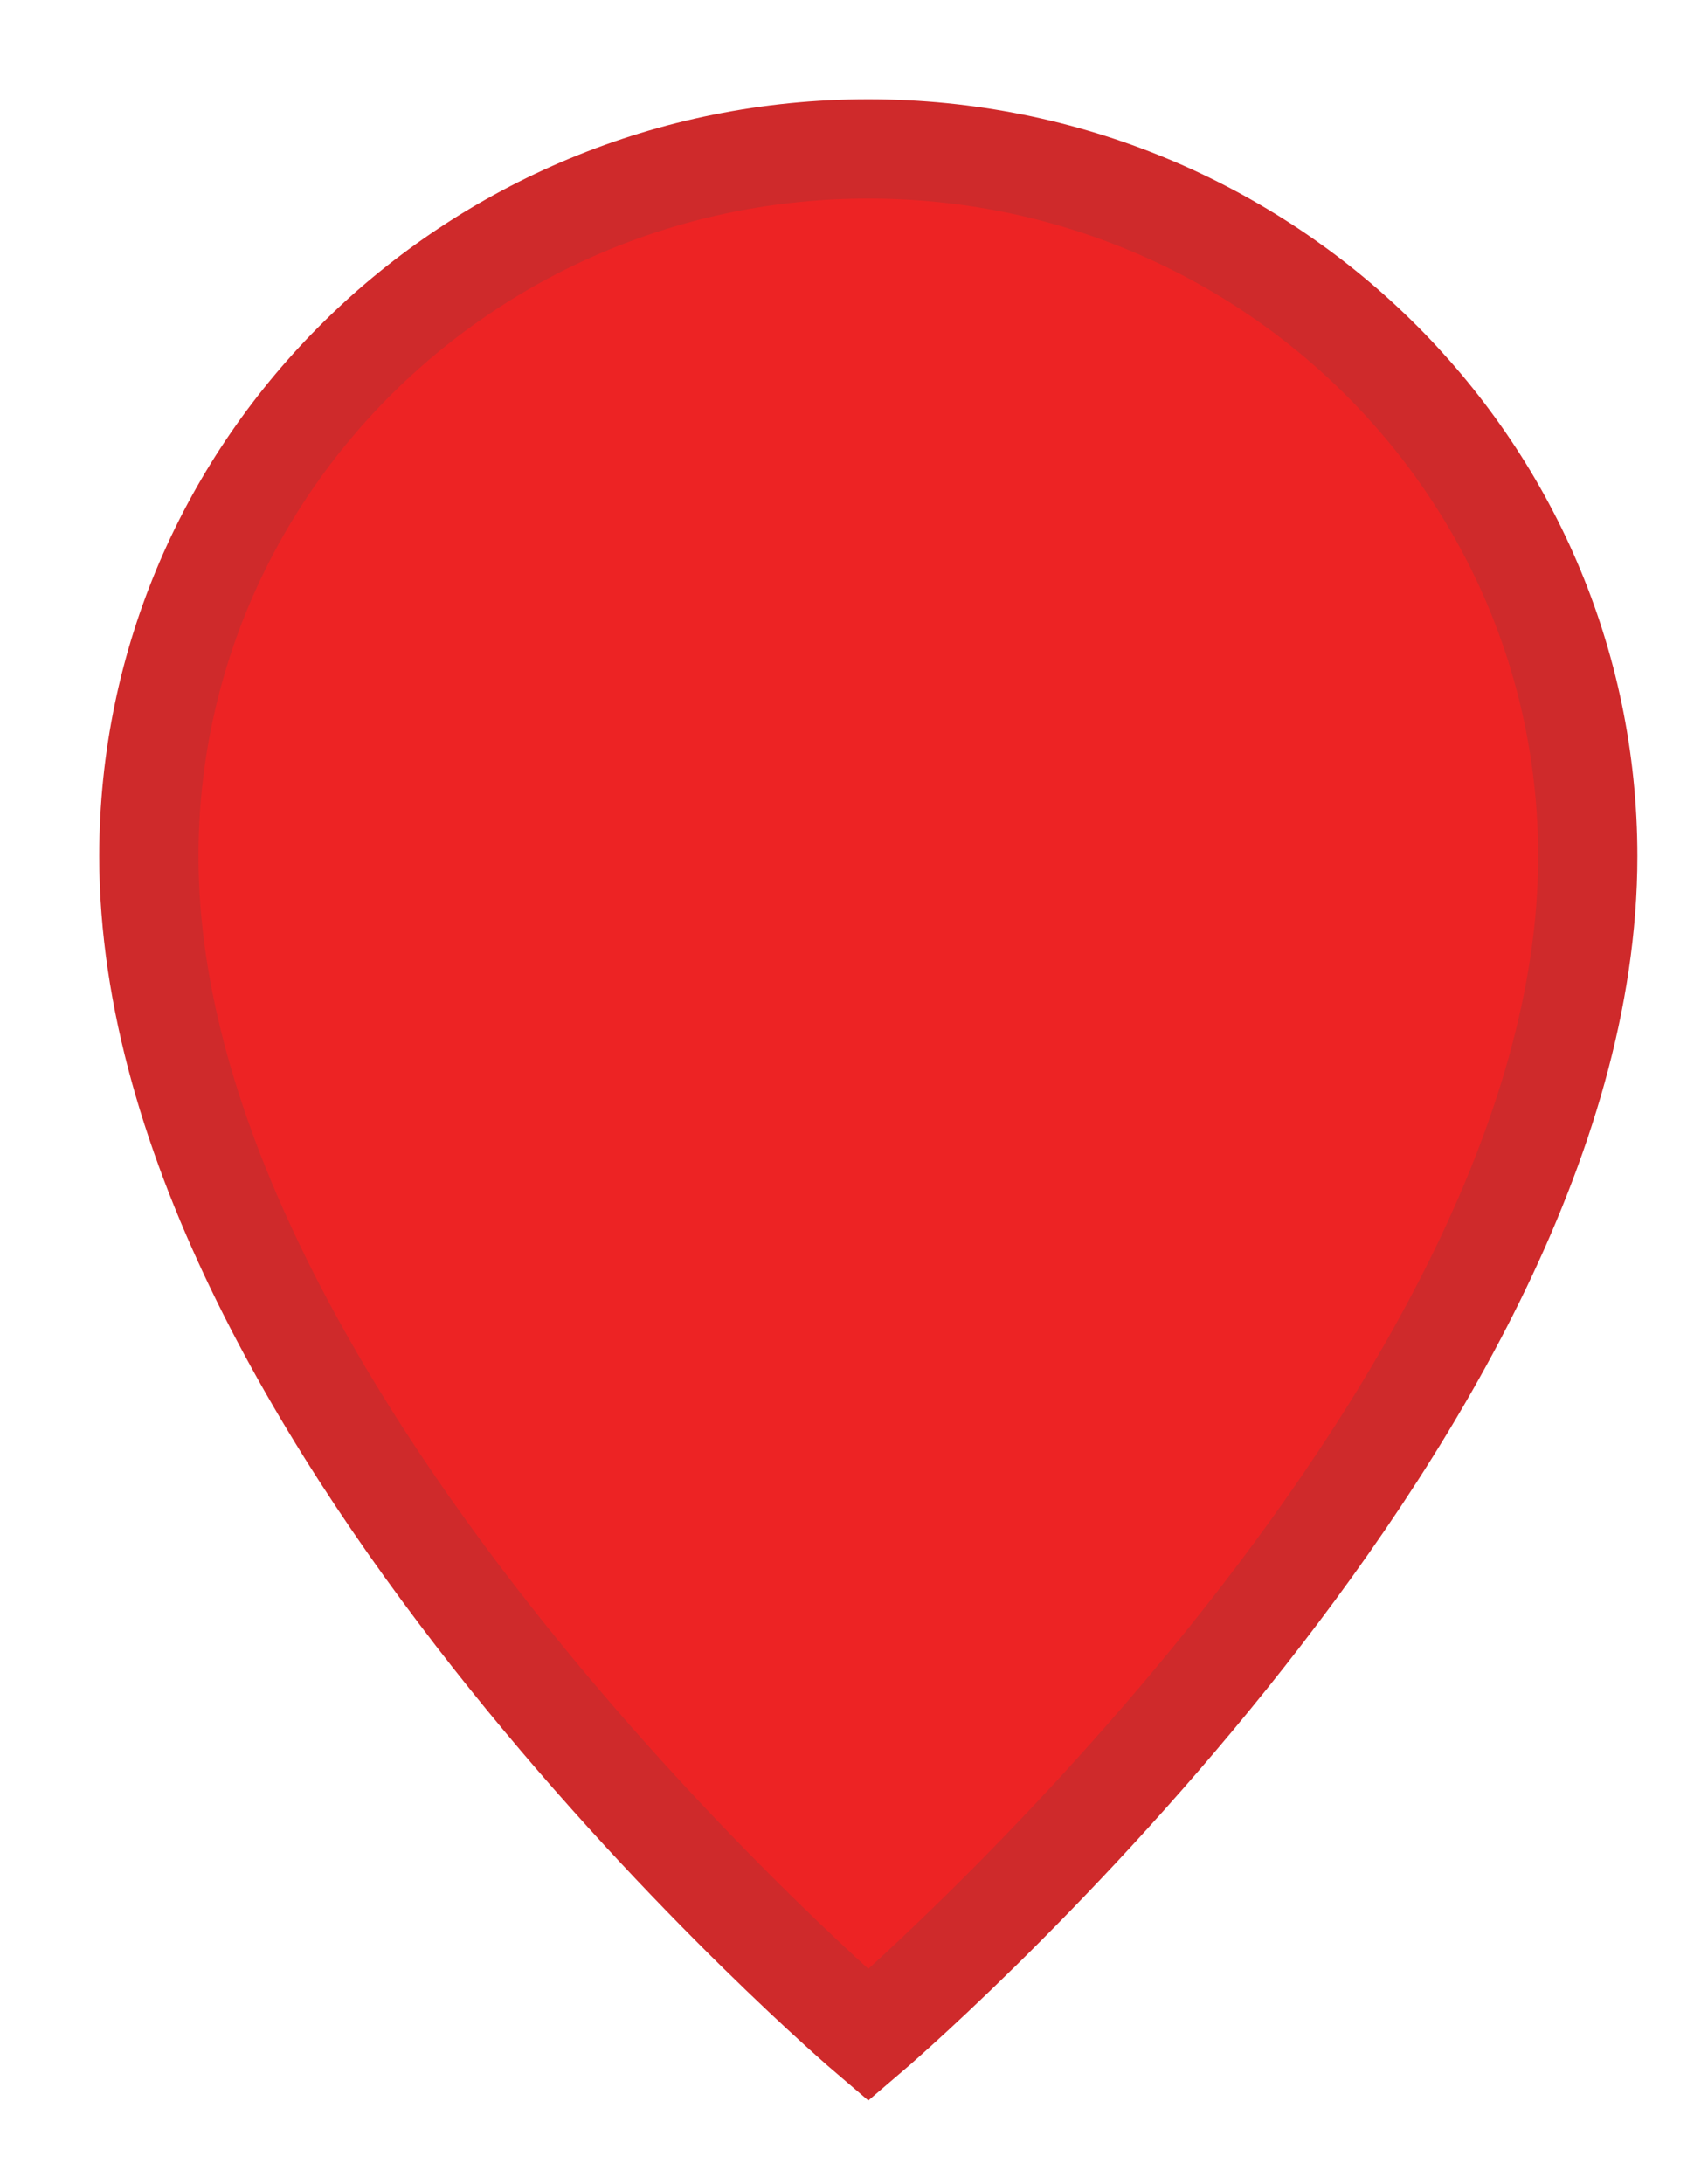 <svg width="34" height="44" viewBox="0 0 34 44" xmlns="http://www.w3.org/2000/svg"><title>maps</title><path d="M17.5 41S32 28.65 32 17.25C32 9.38 25.508 3 17.5 3S3 9.38 3 17.25C3 28.65 17.5 41 17.5 41z" stroke-width="2" stroke="#CF2A2B" fill="#ED2324" fill-rule="evenodd"/></svg>